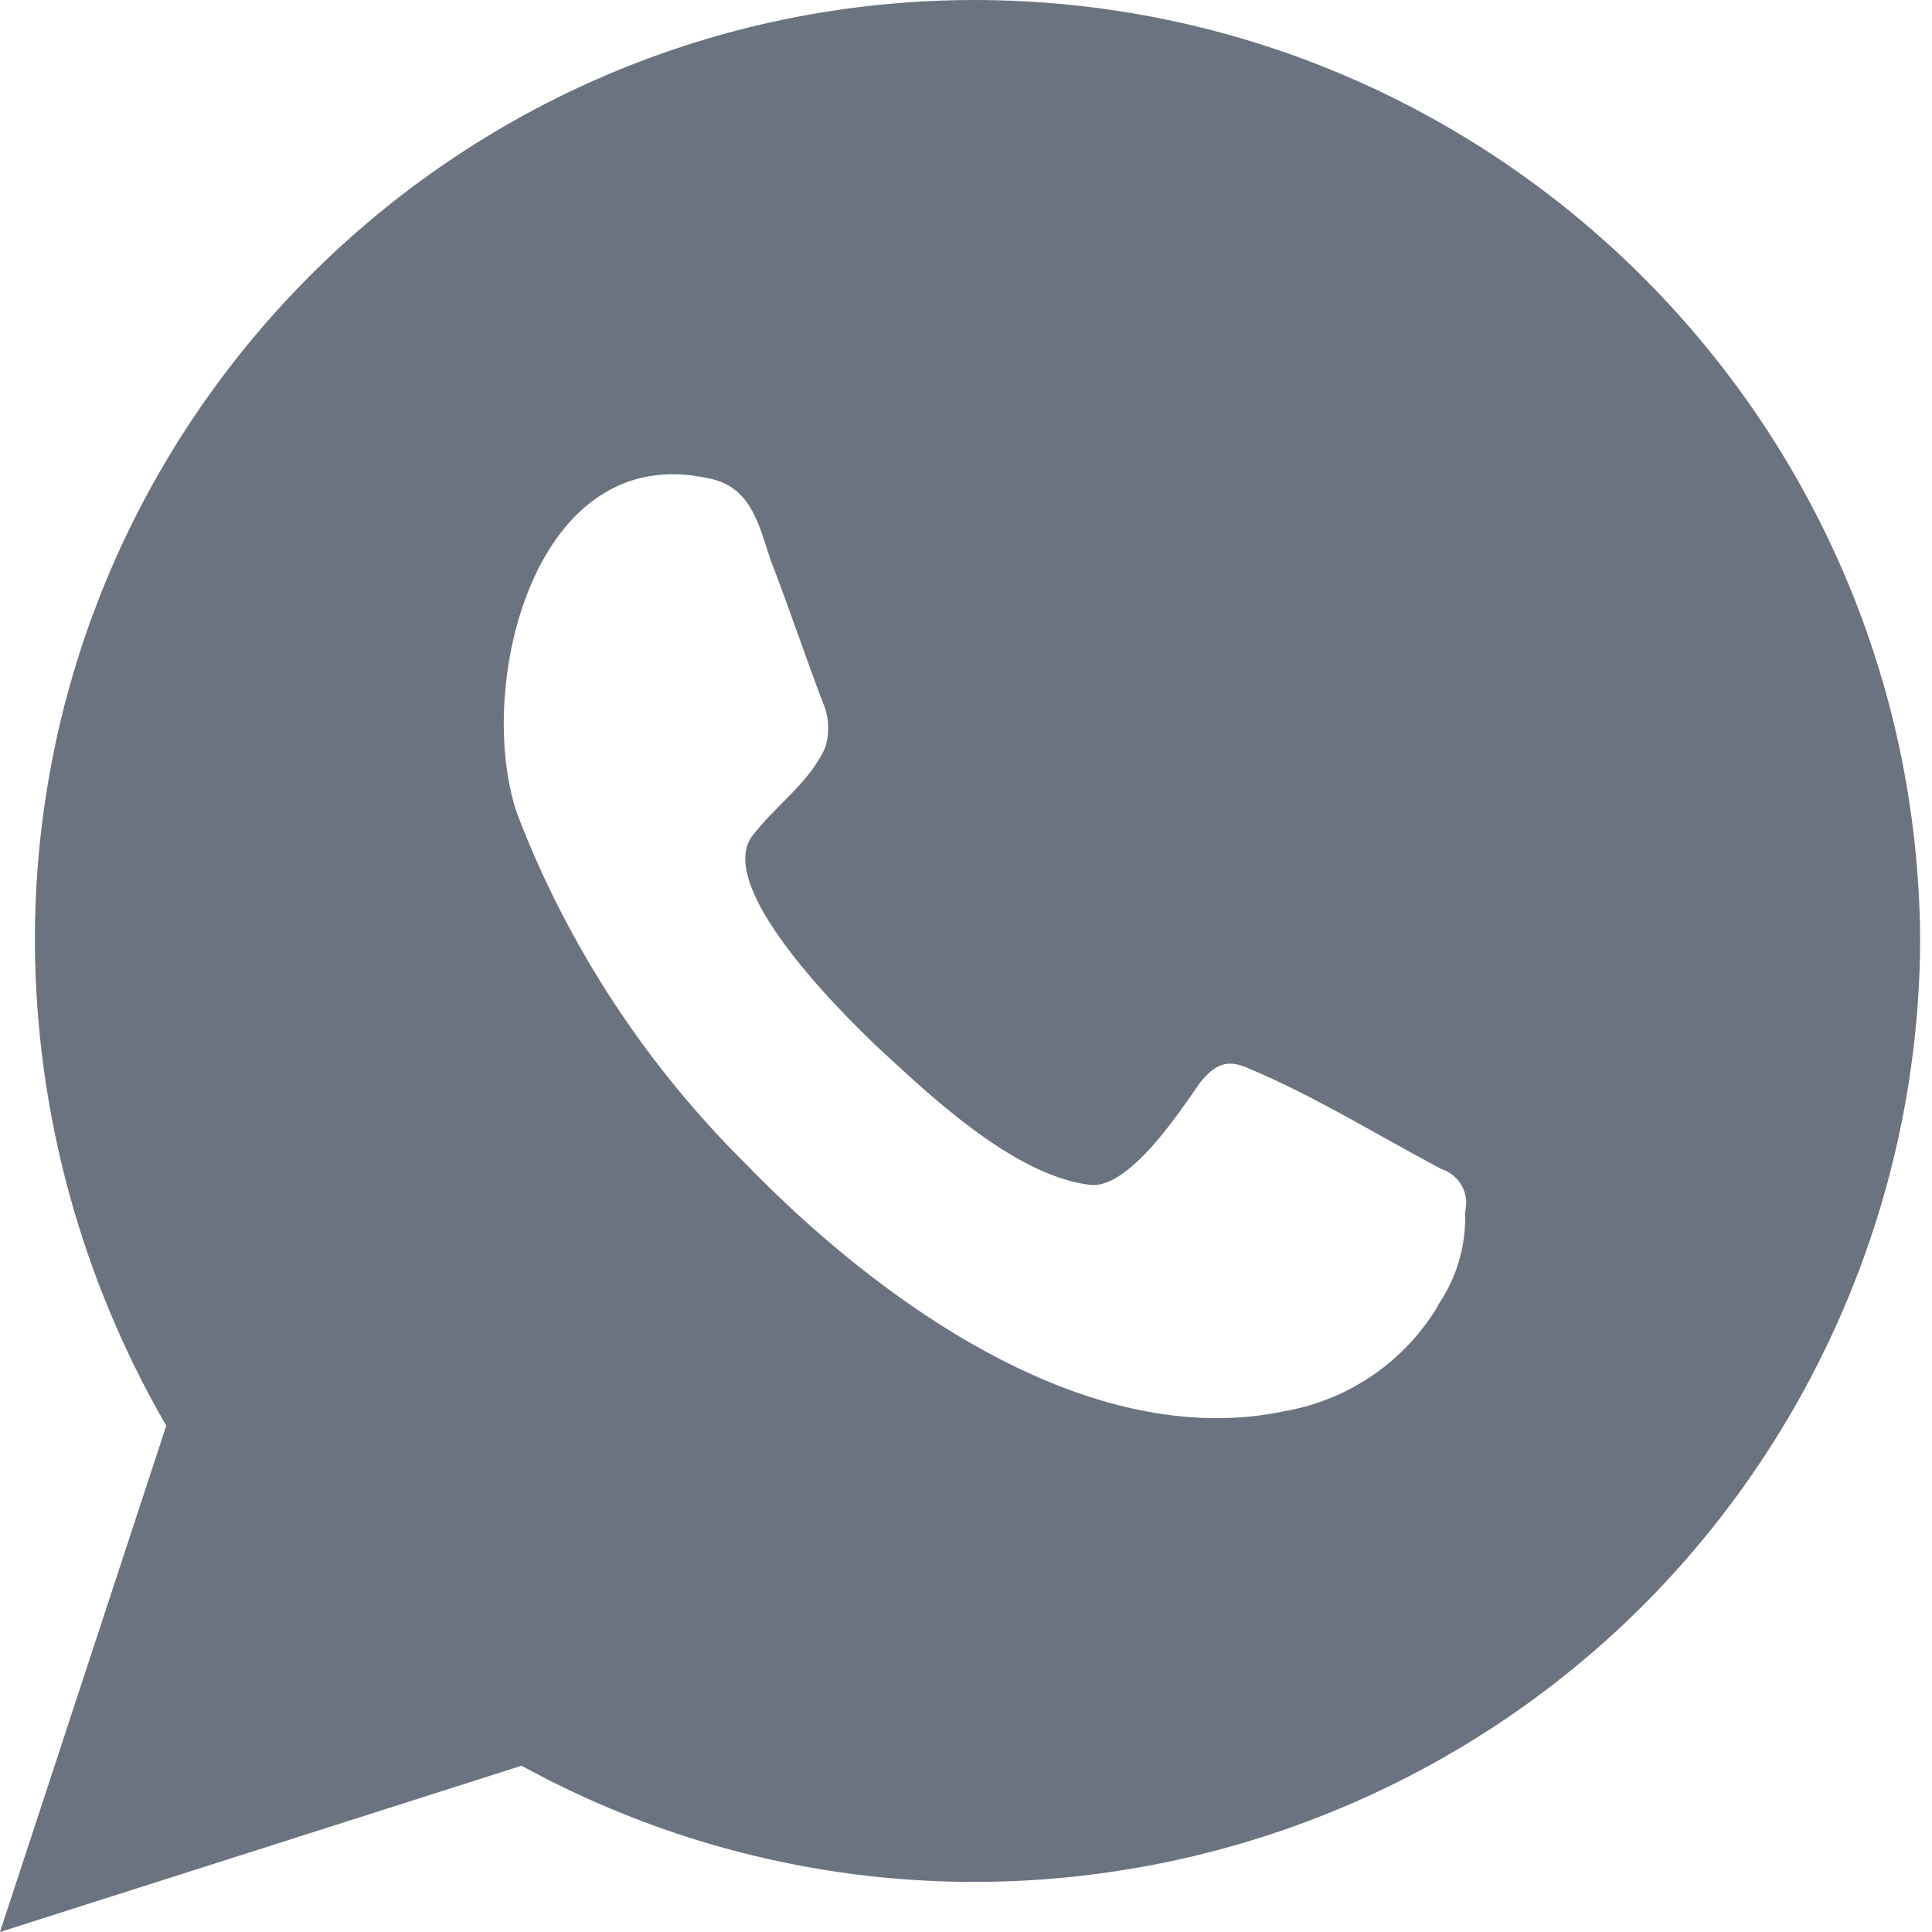 <svg width="16" height="16" viewBox="0 0 16 16" fill="none" xmlns="http://www.w3.org/2000/svg">
<path d="M8.063 0C3.762 0.007 0.278 3.502 0.289 7.807C0.296 9.213 0.672 10.59 1.377 11.807L0 16L4.319 14.623C8.11 16.698 12.867 15.306 14.941 11.511C15.566 10.366 15.899 9.082 15.902 7.774C15.87 3.473 12.368 0 8.063 0ZM11.909 10.814C11.634 11.273 11.175 11.591 10.647 11.685C8.999 12.039 7.254 10.749 6.187 9.65C5.353 8.826 4.702 7.836 4.283 6.74C3.929 5.707 4.413 3.639 5.866 3.961C6.22 4.026 6.285 4.348 6.383 4.641C6.545 5.06 6.672 5.447 6.834 5.869C6.867 5.974 6.867 6.086 6.834 6.191C6.704 6.484 6.415 6.675 6.22 6.936C5.927 7.387 7.059 8.486 7.384 8.779C7.803 9.166 8.45 9.747 9.032 9.813C9.354 9.845 9.776 9.198 9.935 8.97C10.066 8.808 10.163 8.775 10.322 8.84C10.871 9.068 11.388 9.39 11.938 9.682C12.086 9.729 12.173 9.885 12.133 10.037C12.144 10.311 12.064 10.586 11.905 10.814" fill="#6B7280"/>
</svg>
